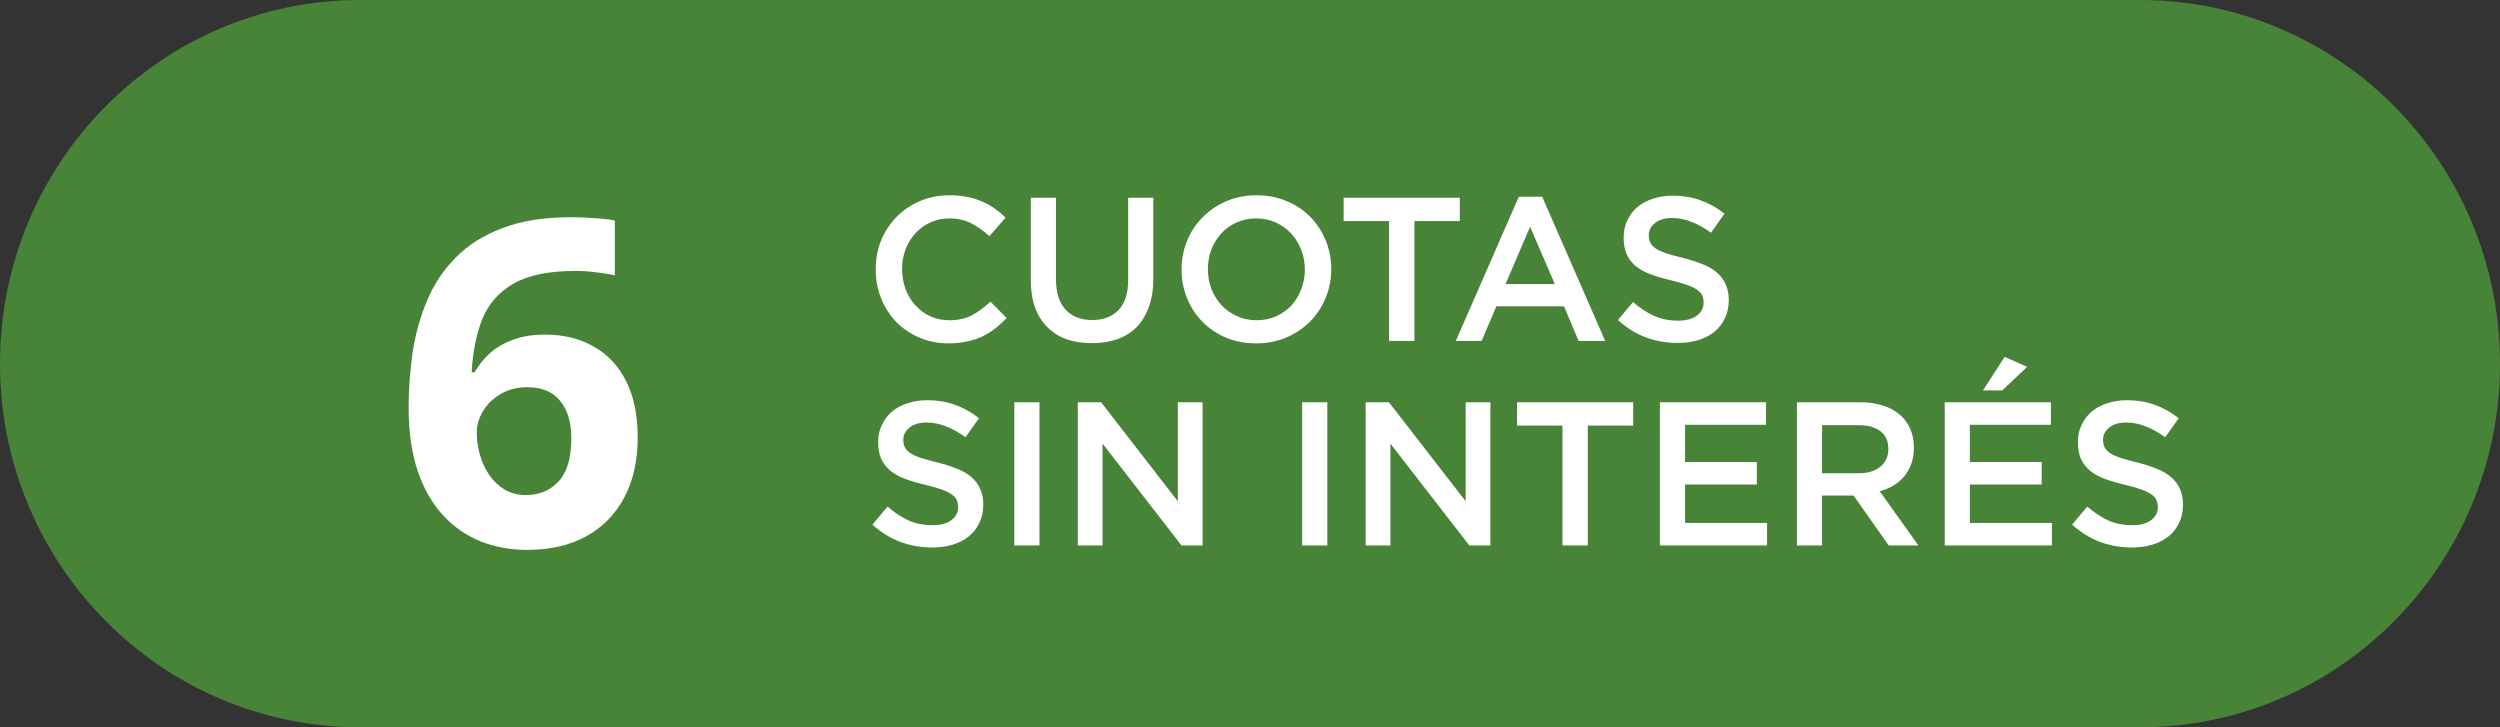 <svg width="110" height="32" viewBox="0 0 110 32" fill="none" xmlns="http://www.w3.org/2000/svg">
<rect x="0" y="0" width="110" height="32" fill="#333333" stroke="none"/>
<g clip-path="url(#clip0_570_2922)">
<path d="M94.158 0H15.842C7.093 0 0 7.163 0 16C0 24.837 7.093 32 15.842 32H94.158C102.907 32 110 24.837 110 16C110 7.163 102.907 0 94.158 0Z" fill="#478438"/>
</g>
<path d="M44.291 13.992C44.129 14.166 43.958 14.322 43.778 14.46C43.604 14.592 43.415 14.709 43.211 14.811C43.007 14.907 42.782 14.979 42.536 15.027C42.296 15.081 42.029 15.108 41.735 15.108C41.273 15.108 40.847 15.024 40.457 14.856C40.067 14.688 39.728 14.46 39.44 14.172C39.158 13.878 38.936 13.533 38.774 13.137C38.612 12.741 38.531 12.315 38.531 11.859C38.531 11.409 38.609 10.986 38.765 10.59C38.927 10.194 39.152 9.849 39.44 9.555C39.728 9.255 40.07 9.021 40.466 8.853C40.862 8.679 41.3 8.592 41.78 8.592C42.068 8.592 42.329 8.616 42.563 8.664C42.803 8.712 43.022 8.781 43.22 8.871C43.418 8.955 43.601 9.057 43.769 9.177C43.937 9.297 44.096 9.429 44.246 9.573L43.535 10.392C43.283 10.158 43.016 9.969 42.734 9.825C42.452 9.681 42.131 9.609 41.771 9.609C41.471 9.609 41.192 9.669 40.934 9.789C40.682 9.903 40.463 10.062 40.277 10.266C40.091 10.464 39.947 10.698 39.845 10.968C39.743 11.238 39.692 11.529 39.692 11.841C39.692 12.153 39.743 12.447 39.845 12.723C39.947 12.993 40.091 13.23 40.277 13.434C40.463 13.638 40.682 13.8 40.934 13.92C41.192 14.034 41.471 14.091 41.771 14.091C42.155 14.091 42.485 14.019 42.761 13.875C43.037 13.725 43.31 13.524 43.58 13.272L44.291 13.992ZM50.746 8.7V12.273C50.746 12.741 50.681 13.152 50.548 13.506C50.422 13.86 50.242 14.157 50.008 14.397C49.775 14.631 49.489 14.808 49.154 14.928C48.824 15.042 48.452 15.099 48.038 15.099C47.63 15.099 47.261 15.042 46.931 14.928C46.6 14.808 46.319 14.631 46.084 14.397C45.85 14.163 45.67 13.875 45.544 13.533C45.419 13.185 45.355 12.783 45.355 12.327V8.7H46.462V12.282C46.462 12.87 46.603 13.317 46.886 13.623C47.167 13.929 47.557 14.082 48.056 14.082C48.547 14.082 48.934 13.935 49.217 13.641C49.498 13.347 49.639 12.909 49.639 12.327V8.7H50.746ZM58.575 11.841C58.575 12.285 58.494 12.705 58.332 13.101C58.17 13.497 57.942 13.845 57.648 14.145C57.354 14.439 57.006 14.673 56.604 14.847C56.202 15.021 55.758 15.108 55.272 15.108C54.786 15.108 54.342 15.024 53.94 14.856C53.538 14.682 53.193 14.448 52.905 14.154C52.617 13.86 52.392 13.515 52.23 13.119C52.068 12.723 51.987 12.303 51.987 11.859C51.987 11.415 52.068 10.995 52.23 10.599C52.392 10.203 52.62 9.858 52.914 9.564C53.208 9.264 53.556 9.027 53.958 8.853C54.36 8.679 54.804 8.592 55.29 8.592C55.776 8.592 56.22 8.679 56.622 8.853C57.024 9.021 57.369 9.252 57.657 9.546C57.945 9.84 58.17 10.185 58.332 10.581C58.494 10.977 58.575 11.397 58.575 11.841ZM57.414 11.859C57.414 11.553 57.36 11.265 57.252 10.995C57.15 10.719 57.003 10.479 56.811 10.275C56.625 10.071 56.4 9.909 56.136 9.789C55.872 9.669 55.584 9.609 55.272 9.609C54.96 9.609 54.672 9.669 54.408 9.789C54.15 9.903 53.928 10.062 53.742 10.266C53.556 10.464 53.409 10.701 53.301 10.977C53.199 11.247 53.148 11.535 53.148 11.841C53.148 12.147 53.199 12.438 53.301 12.714C53.409 12.984 53.556 13.221 53.742 13.425C53.934 13.629 54.162 13.791 54.426 13.911C54.69 14.031 54.978 14.091 55.29 14.091C55.602 14.091 55.887 14.034 56.145 13.92C56.409 13.8 56.634 13.641 56.82 13.443C57.006 13.239 57.15 13.002 57.252 12.732C57.36 12.456 57.414 12.165 57.414 11.859ZM62.234 9.726V15H61.118V9.726H59.12V8.7H64.232V9.726H62.234ZM67.855 8.655L70.627 15H69.457L68.818 13.479H65.839L65.191 15H64.057L66.829 8.655H67.855ZM68.413 12.498L67.324 9.978L66.244 12.498H68.413ZM72.547 10.347C72.547 10.473 72.568 10.581 72.61 10.671C72.652 10.761 72.727 10.845 72.835 10.923C72.949 11.001 73.102 11.073 73.294 11.139C73.492 11.205 73.741 11.274 74.041 11.346C74.371 11.43 74.662 11.523 74.914 11.625C75.172 11.727 75.385 11.853 75.553 12.003C75.721 12.147 75.847 12.318 75.931 12.516C76.021 12.708 76.066 12.936 76.066 13.2C76.066 13.5 76.009 13.767 75.895 14.001C75.787 14.235 75.634 14.433 75.436 14.595C75.238 14.757 75.001 14.88 74.725 14.964C74.449 15.048 74.146 15.09 73.816 15.09C73.33 15.09 72.865 15.009 72.421 14.847C71.977 14.679 71.566 14.424 71.188 14.082L71.854 13.29C72.16 13.554 72.469 13.758 72.781 13.902C73.093 14.04 73.447 14.109 73.843 14.109C74.185 14.109 74.455 14.037 74.653 13.893C74.857 13.749 74.959 13.554 74.959 13.308C74.959 13.194 74.938 13.092 74.896 13.002C74.86 12.912 74.788 12.831 74.68 12.759C74.578 12.681 74.434 12.609 74.248 12.543C74.068 12.477 73.831 12.408 73.537 12.336C73.201 12.258 72.901 12.171 72.637 12.075C72.379 11.979 72.16 11.859 71.98 11.715C71.806 11.571 71.671 11.397 71.575 11.193C71.485 10.989 71.44 10.74 71.44 10.446C71.44 10.17 71.494 9.921 71.602 9.699C71.71 9.471 71.857 9.276 72.043 9.114C72.235 8.952 72.463 8.829 72.727 8.745C72.991 8.655 73.279 8.61 73.591 8.61C74.053 8.61 74.467 8.679 74.833 8.817C75.205 8.949 75.553 9.144 75.877 9.402L75.283 10.239C74.995 10.029 74.71 9.87 74.428 9.762C74.146 9.648 73.861 9.591 73.573 9.591C73.249 9.591 72.997 9.666 72.817 9.816C72.637 9.96 72.547 10.137 72.547 10.347ZM39.746 19.347C39.746 19.473 39.767 19.581 39.809 19.671C39.851 19.761 39.926 19.845 40.034 19.923C40.148 20.001 40.301 20.073 40.493 20.139C40.691 20.205 40.94 20.274 41.24 20.346C41.57 20.43 41.861 20.523 42.113 20.625C42.371 20.727 42.584 20.853 42.752 21.003C42.92 21.147 43.046 21.318 43.13 21.516C43.22 21.708 43.265 21.936 43.265 22.2C43.265 22.5 43.208 22.767 43.094 23.001C42.986 23.235 42.833 23.433 42.635 23.595C42.437 23.757 42.2 23.88 41.924 23.964C41.648 24.048 41.345 24.09 41.015 24.09C40.529 24.09 40.064 24.009 39.62 23.847C39.176 23.679 38.765 23.424 38.387 23.082L39.053 22.29C39.359 22.554 39.668 22.758 39.98 22.902C40.292 23.04 40.646 23.109 41.042 23.109C41.384 23.109 41.654 23.037 41.852 22.893C42.056 22.749 42.158 22.554 42.158 22.308C42.158 22.194 42.137 22.092 42.095 22.002C42.059 21.912 41.987 21.831 41.879 21.759C41.777 21.681 41.633 21.609 41.447 21.543C41.267 21.477 41.03 21.408 40.736 21.336C40.4 21.258 40.1 21.171 39.836 21.075C39.578 20.979 39.359 20.859 39.179 20.715C39.005 20.571 38.87 20.397 38.774 20.193C38.684 19.989 38.639 19.74 38.639 19.446C38.639 19.17 38.693 18.921 38.801 18.699C38.909 18.471 39.056 18.276 39.242 18.114C39.434 17.952 39.662 17.829 39.926 17.745C40.19 17.655 40.478 17.61 40.79 17.61C41.252 17.61 41.666 17.679 42.032 17.817C42.404 17.949 42.752 18.144 43.076 18.402L42.482 19.239C42.194 19.029 41.909 18.87 41.627 18.762C41.345 18.648 41.06 18.591 40.772 18.591C40.448 18.591 40.196 18.666 40.016 18.816C39.836 18.96 39.746 19.137 39.746 19.347ZM44.63 17.7H45.737V24H44.63V17.7ZM51.824 22.056V17.7H52.913V24H51.986L48.512 19.518V24H47.423V17.7H48.449L51.824 22.056ZM57.295 17.7H58.402V24H57.295V17.7ZM64.489 22.056V17.7H65.578V24H64.651L61.177 19.518V24H60.088V17.7H61.114L64.489 22.056ZM69.863 18.726V24H68.747V18.726H66.749V17.7H71.861V18.726H69.863ZM77.706 17.7V18.69H74.142V20.328H77.301V21.318H74.142V23.01H77.751V24H73.035V17.7H77.706ZM84.41 24H83.105L81.557 21.804H80.171V24H79.064V17.7H81.872C82.232 17.7 82.556 17.748 82.844 17.844C83.138 17.934 83.384 18.066 83.582 18.24C83.786 18.408 83.942 18.618 84.05 18.87C84.158 19.116 84.212 19.392 84.212 19.698C84.212 19.962 84.173 20.199 84.095 20.409C84.023 20.613 83.921 20.796 83.789 20.958C83.657 21.114 83.498 21.249 83.312 21.363C83.132 21.471 82.931 21.555 82.709 21.615L84.41 24ZM83.087 19.761C83.087 19.413 82.973 19.152 82.745 18.978C82.517 18.798 82.196 18.708 81.782 18.708H80.171V20.823H81.791C82.187 20.823 82.502 20.727 82.736 20.535C82.97 20.343 83.087 20.085 83.087 19.761ZM90.239 17.7V18.69H86.675V20.328H89.834V21.318H86.675V23.01H90.284V24H85.568V17.7H90.239ZM88.097 17.178H87.251L88.205 15.702L89.195 16.143L88.097 17.178ZM92.533 19.347C92.533 19.473 92.554 19.581 92.596 19.671C92.638 19.761 92.713 19.845 92.821 19.923C92.935 20.001 93.088 20.073 93.28 20.139C93.478 20.205 93.727 20.274 94.027 20.346C94.357 20.43 94.648 20.523 94.9 20.625C95.158 20.727 95.371 20.853 95.539 21.003C95.707 21.147 95.833 21.318 95.917 21.516C96.007 21.708 96.052 21.936 96.052 22.2C96.052 22.5 95.995 22.767 95.881 23.001C95.773 23.235 95.62 23.433 95.422 23.595C95.224 23.757 94.987 23.88 94.711 23.964C94.435 24.048 94.132 24.09 93.802 24.09C93.316 24.09 92.851 24.009 92.407 23.847C91.963 23.679 91.552 23.424 91.174 23.082L91.84 22.29C92.146 22.554 92.455 22.758 92.767 22.902C93.079 23.04 93.433 23.109 93.829 23.109C94.171 23.109 94.441 23.037 94.639 22.893C94.843 22.749 94.945 22.554 94.945 22.308C94.945 22.194 94.924 22.092 94.882 22.002C94.846 21.912 94.774 21.831 94.666 21.759C94.564 21.681 94.42 21.609 94.234 21.543C94.054 21.477 93.817 21.408 93.523 21.336C93.187 21.258 92.887 21.171 92.623 21.075C92.365 20.979 92.146 20.859 91.966 20.715C91.792 20.571 91.657 20.397 91.561 20.193C91.471 19.989 91.426 19.74 91.426 19.446C91.426 19.17 91.48 18.921 91.588 18.699C91.696 18.471 91.843 18.276 92.029 18.114C92.221 17.952 92.449 17.829 92.713 17.745C92.977 17.655 93.265 17.61 93.577 17.61C94.039 17.61 94.453 17.679 94.819 17.817C95.191 17.949 95.539 18.144 95.863 18.402L95.269 19.239C94.981 19.029 94.696 18.87 94.414 18.762C94.132 18.648 93.847 18.591 93.559 18.591C93.235 18.591 92.983 18.666 92.803 18.816C92.623 18.96 92.533 19.137 92.533 19.347Z" fill="white"/>
<path d="M17.98 17.936C17.98 17.115 18.039 16.305 18.156 15.504C18.28 14.697 18.491 13.938 18.791 13.229C19.09 12.512 19.51 11.881 20.051 11.334C20.591 10.781 21.278 10.348 22.111 10.035C22.945 9.716 23.954 9.557 25.139 9.557C25.419 9.557 25.744 9.57 26.115 9.596C26.493 9.615 26.805 9.651 27.053 9.703V12.115C26.792 12.057 26.512 12.011 26.213 11.979C25.92 11.94 25.627 11.92 25.334 11.92C24.149 11.92 23.231 12.109 22.58 12.486C21.936 12.864 21.48 13.388 21.213 14.059C20.953 14.723 20.799 15.497 20.754 16.383H20.881C21.063 16.064 21.291 15.781 21.564 15.533C21.844 15.286 22.183 15.091 22.58 14.947C22.977 14.797 23.443 14.723 23.977 14.723C24.81 14.723 25.533 14.902 26.145 15.26C26.756 15.611 27.229 16.122 27.561 16.793C27.893 17.463 28.059 18.281 28.059 19.244C28.059 20.273 27.86 21.158 27.463 21.9C27.066 22.643 26.503 23.212 25.773 23.609C25.051 24 24.191 24.195 23.195 24.195C22.466 24.195 21.786 24.072 21.154 23.824C20.523 23.57 19.969 23.186 19.494 22.672C19.019 22.158 18.648 21.51 18.381 20.729C18.114 19.941 17.98 19.01 17.98 17.936ZM23.137 21.783C23.729 21.783 24.211 21.581 24.582 21.178C24.953 20.774 25.139 20.143 25.139 19.283C25.139 18.587 24.976 18.04 24.65 17.643C24.331 17.239 23.846 17.037 23.195 17.037C22.753 17.037 22.362 17.138 22.023 17.34C21.691 17.535 21.434 17.786 21.252 18.092C21.07 18.391 20.979 18.701 20.979 19.02C20.979 19.352 21.024 19.68 21.115 20.006C21.206 20.331 21.343 20.628 21.525 20.895C21.708 21.162 21.932 21.376 22.199 21.539C22.473 21.702 22.785 21.783 23.137 21.783Z" fill="white"/>
<defs>
<clipPath id="clip0_570_2922">
<rect width="110" height="32" fill="white"/>
</clipPath>
</defs>
</svg>
